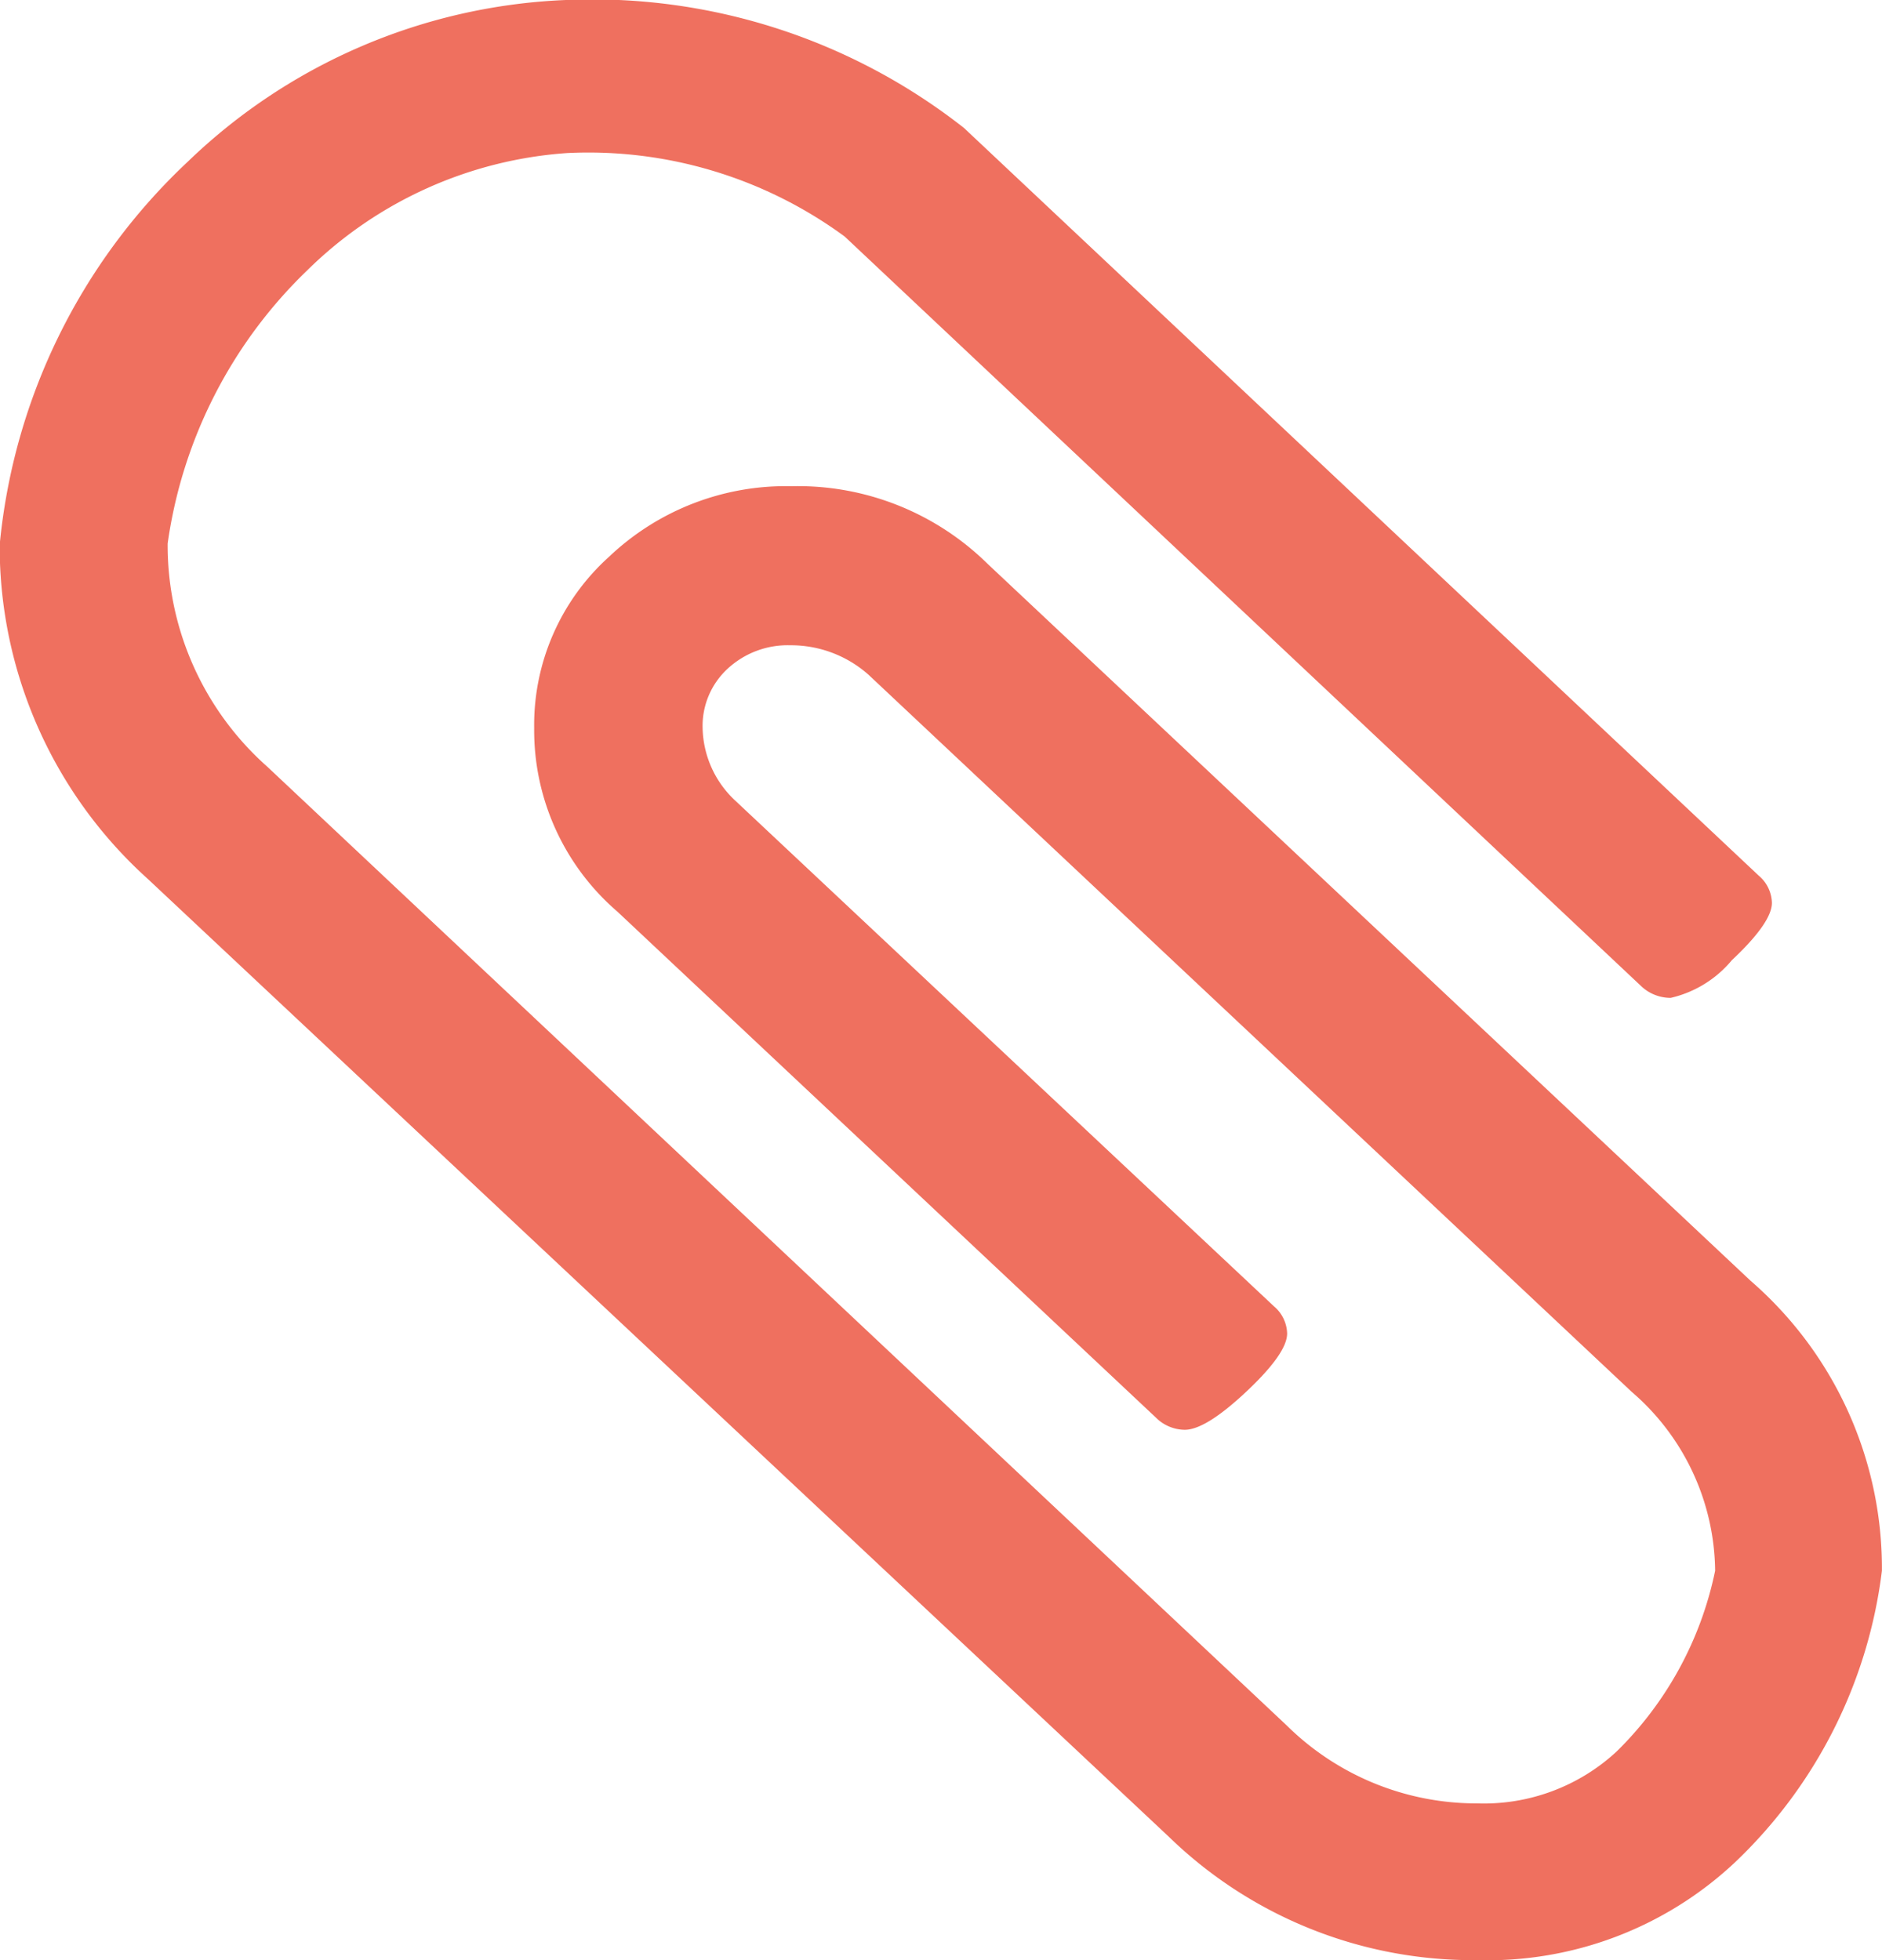 <svg xmlns="http://www.w3.org/2000/svg" width="24" height="24.999" viewBox="0 0 24 24.999">
  <path id="attach" d="M40.053,16.01l-9.73-9.144a3.448,3.448,0,0,0-2.5-.991,3.274,3.274,0,0,0-2.328.9,2.887,2.887,0,0,0-.955,2.188A3.051,3.051,0,0,0,25.6,11.3l6.867,6.453a.528.528,0,0,0,.369.157q.268,0,.787-.488t.519-.74a.469.469,0,0,0-.167-.346L27.107,9.888a1.3,1.3,0,0,1-.419-.928.992.992,0,0,1,.318-.756,1.127,1.127,0,0,1,.8-.3,1.488,1.488,0,0,1,1,.378l9.73,9.144A3.048,3.048,0,0,1,39.6,19.708a4.5,4.5,0,0,1-1.257,2.306,2.491,2.491,0,0,1-1.776.661,3.441,3.441,0,0,1-2.428-.992l-13-12.228a3.777,3.777,0,0,1-1.273-2.849A6,6,0,0,1,21.648,3.12a5.234,5.234,0,0,1,3.314-1.494A5.523,5.523,0,0,1,28.5,2.691l10.149,9.553a.545.545,0,0,0,.385.157,1.433,1.433,0,0,0,.779-.48q.511-.48.511-.732a.469.469,0,0,0-.167-.346L30.021,1.306A7.668,7.668,0,0,0,24.945-.326a7.367,7.367,0,0,0-4.821,2.061,7.7,7.7,0,0,0-2.4,4.887,5.713,5.713,0,0,0,1.892,4.265L32.633,23.1a5.561,5.561,0,0,0,3.935,1.574,4.609,4.609,0,0,0,3.282-1.244,6.17,6.17,0,0,0,1.877-3.723A4.854,4.854,0,0,0,40.053,16.01Z" transform="translate(-17.728 0.326)" fill="#ef705f"/>
</svg>
